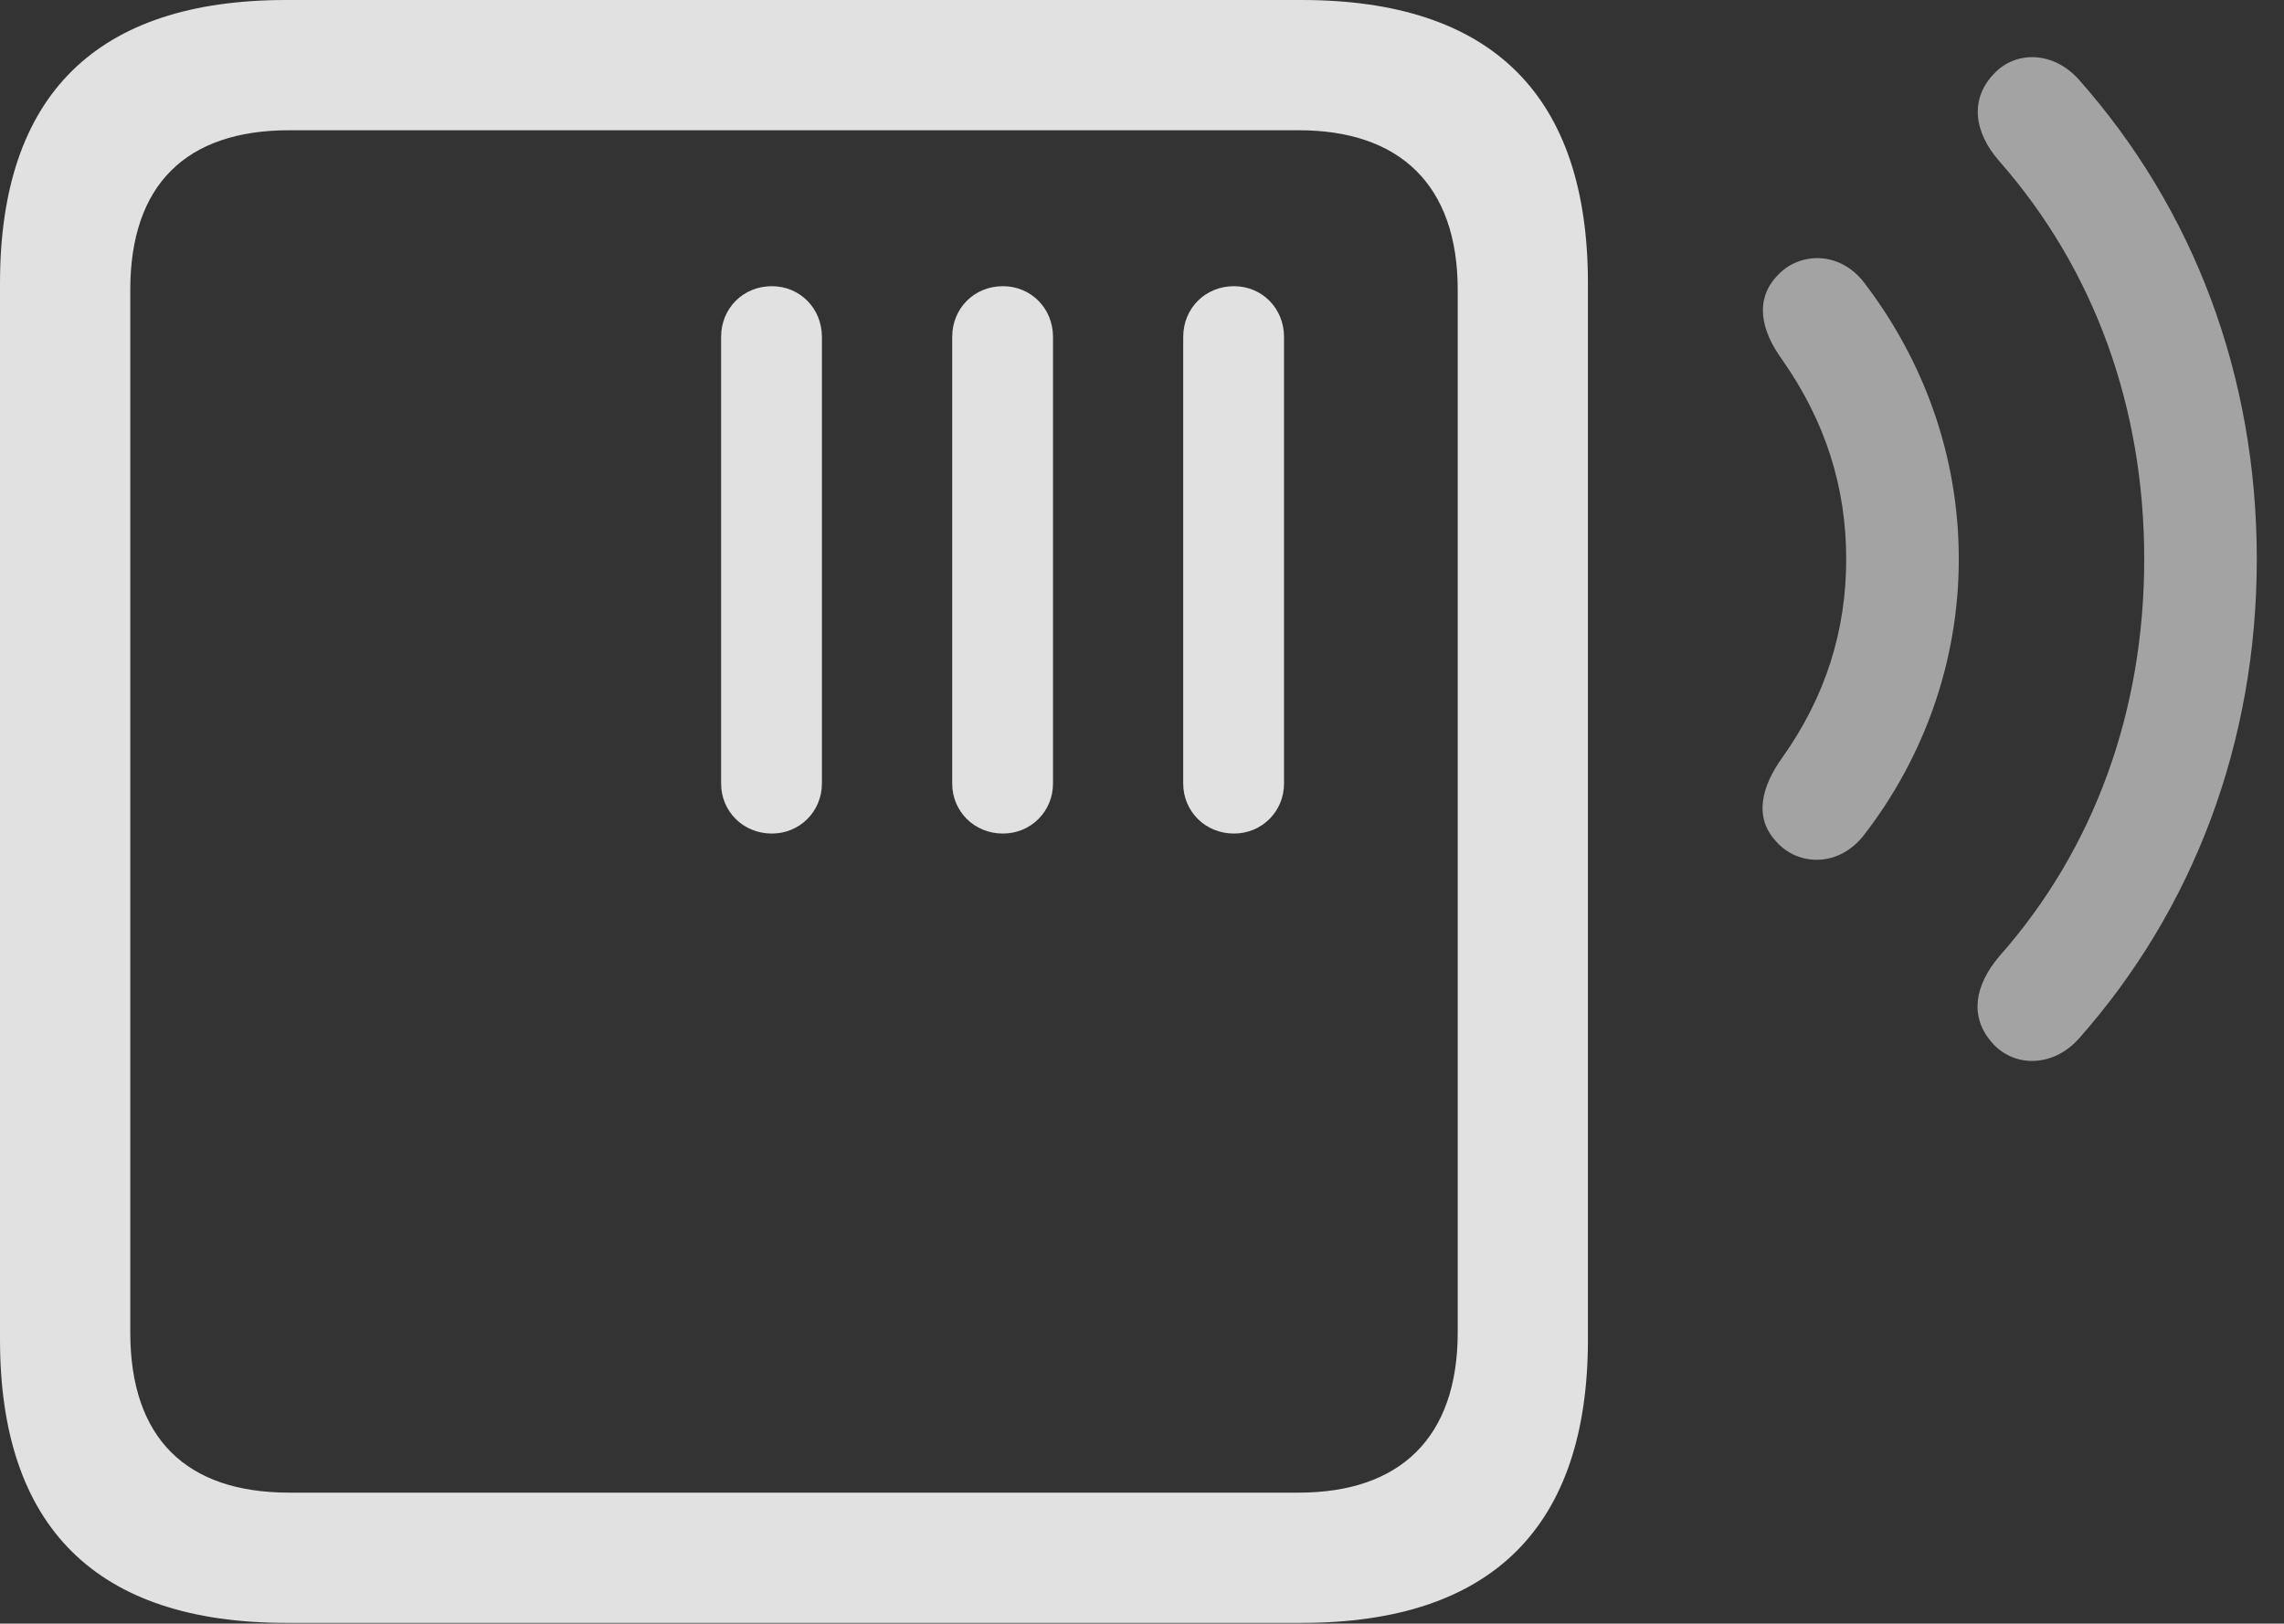 <?xml version="1.0" encoding="UTF-8"?>
<!--Generator: Apple Native CoreSVG 232.5-->
<!DOCTYPE svg
PUBLIC "-//W3C//DTD SVG 1.1//EN"
       "http://www.w3.org/Graphics/SVG/1.1/DTD/svg11.dtd">
<svg version="1.1" xmlns="http://www.w3.org/2000/svg" xmlns:xlink="http://www.w3.org/1999/xlink" width="30.312" height="21.553">
 <rect width="100%" height="100%" fill="#333333" stroke="none"/>
 <g>
  <rect height="21.553" opacity="0" width="30.312" x="0" y="0"/>
  <path d="M26.426 13.828C26.709 14.17 27.236 14.18 27.588 13.789C29.111 12.07 29.951 9.854 29.951 7.422C29.951 4.98 29.111 2.773 27.588 1.055C27.246 0.674 26.748 0.674 26.465 0.977C26.143 1.309 26.191 1.748 26.533 2.139C27.803 3.584 28.457 5.42 28.457 7.422C28.457 9.424 27.803 11.26 26.533 12.695C26.201 13.086 26.143 13.496 26.426 13.828Z" fill="#ffffff" fill-opacity="0.55"/>
  <path d="M23.574 11.172C23.867 11.504 24.414 11.514 24.746 11.074C25.527 10.059 25.996 8.789 25.996 7.422C25.996 6.045 25.527 4.785 24.746 3.76C24.424 3.33 23.887 3.34 23.594 3.652C23.281 3.975 23.369 4.385 23.652 4.775C24.229 5.596 24.502 6.475 24.502 7.422C24.502 8.369 24.229 9.248 23.652 10.059C23.379 10.44 23.271 10.85 23.574 11.172Z" fill="#ffffff" fill-opacity="0.55"/>
  <path d="M3.799 21.543L17.275 21.543C19.805 21.543 21.074 20.264 21.074 17.783L21.074 3.76C21.074 1.27 19.805 0 17.275 0L3.799 0C1.279 0 0 1.26 0 3.76L0 17.783C0 20.273 1.279 21.543 3.799 21.543ZM3.838 19.814C2.471 19.814 1.729 19.092 1.729 17.686L1.729 3.848C1.729 2.451 2.471 1.729 3.838 1.729L17.236 1.729C18.574 1.729 19.346 2.451 19.346 3.848L19.346 17.686C19.346 19.092 18.574 19.814 17.236 19.814ZM10.244 11.065C10.615 11.065 10.908 10.771 10.908 10.4L10.908 4.473C10.908 4.092 10.615 3.799 10.244 3.799C9.863 3.799 9.57 4.092 9.57 4.473L9.57 10.4C9.57 10.771 9.863 11.065 10.244 11.065ZM13.31 11.065C13.682 11.065 13.975 10.771 13.975 10.4L13.975 4.473C13.975 4.092 13.682 3.799 13.31 3.799C12.93 3.799 12.637 4.092 12.637 4.473L12.637 10.4C12.637 10.771 12.93 11.065 13.31 11.065ZM16.377 11.065C16.748 11.065 17.041 10.771 17.041 10.4L17.041 4.473C17.041 4.092 16.748 3.799 16.377 3.799C15.996 3.799 15.703 4.092 15.703 4.473L15.703 10.4C15.703 10.771 15.996 11.065 16.377 11.065Z" fill="#ffffff" fill-opacity="0.85"/>
 </g>
</svg>
